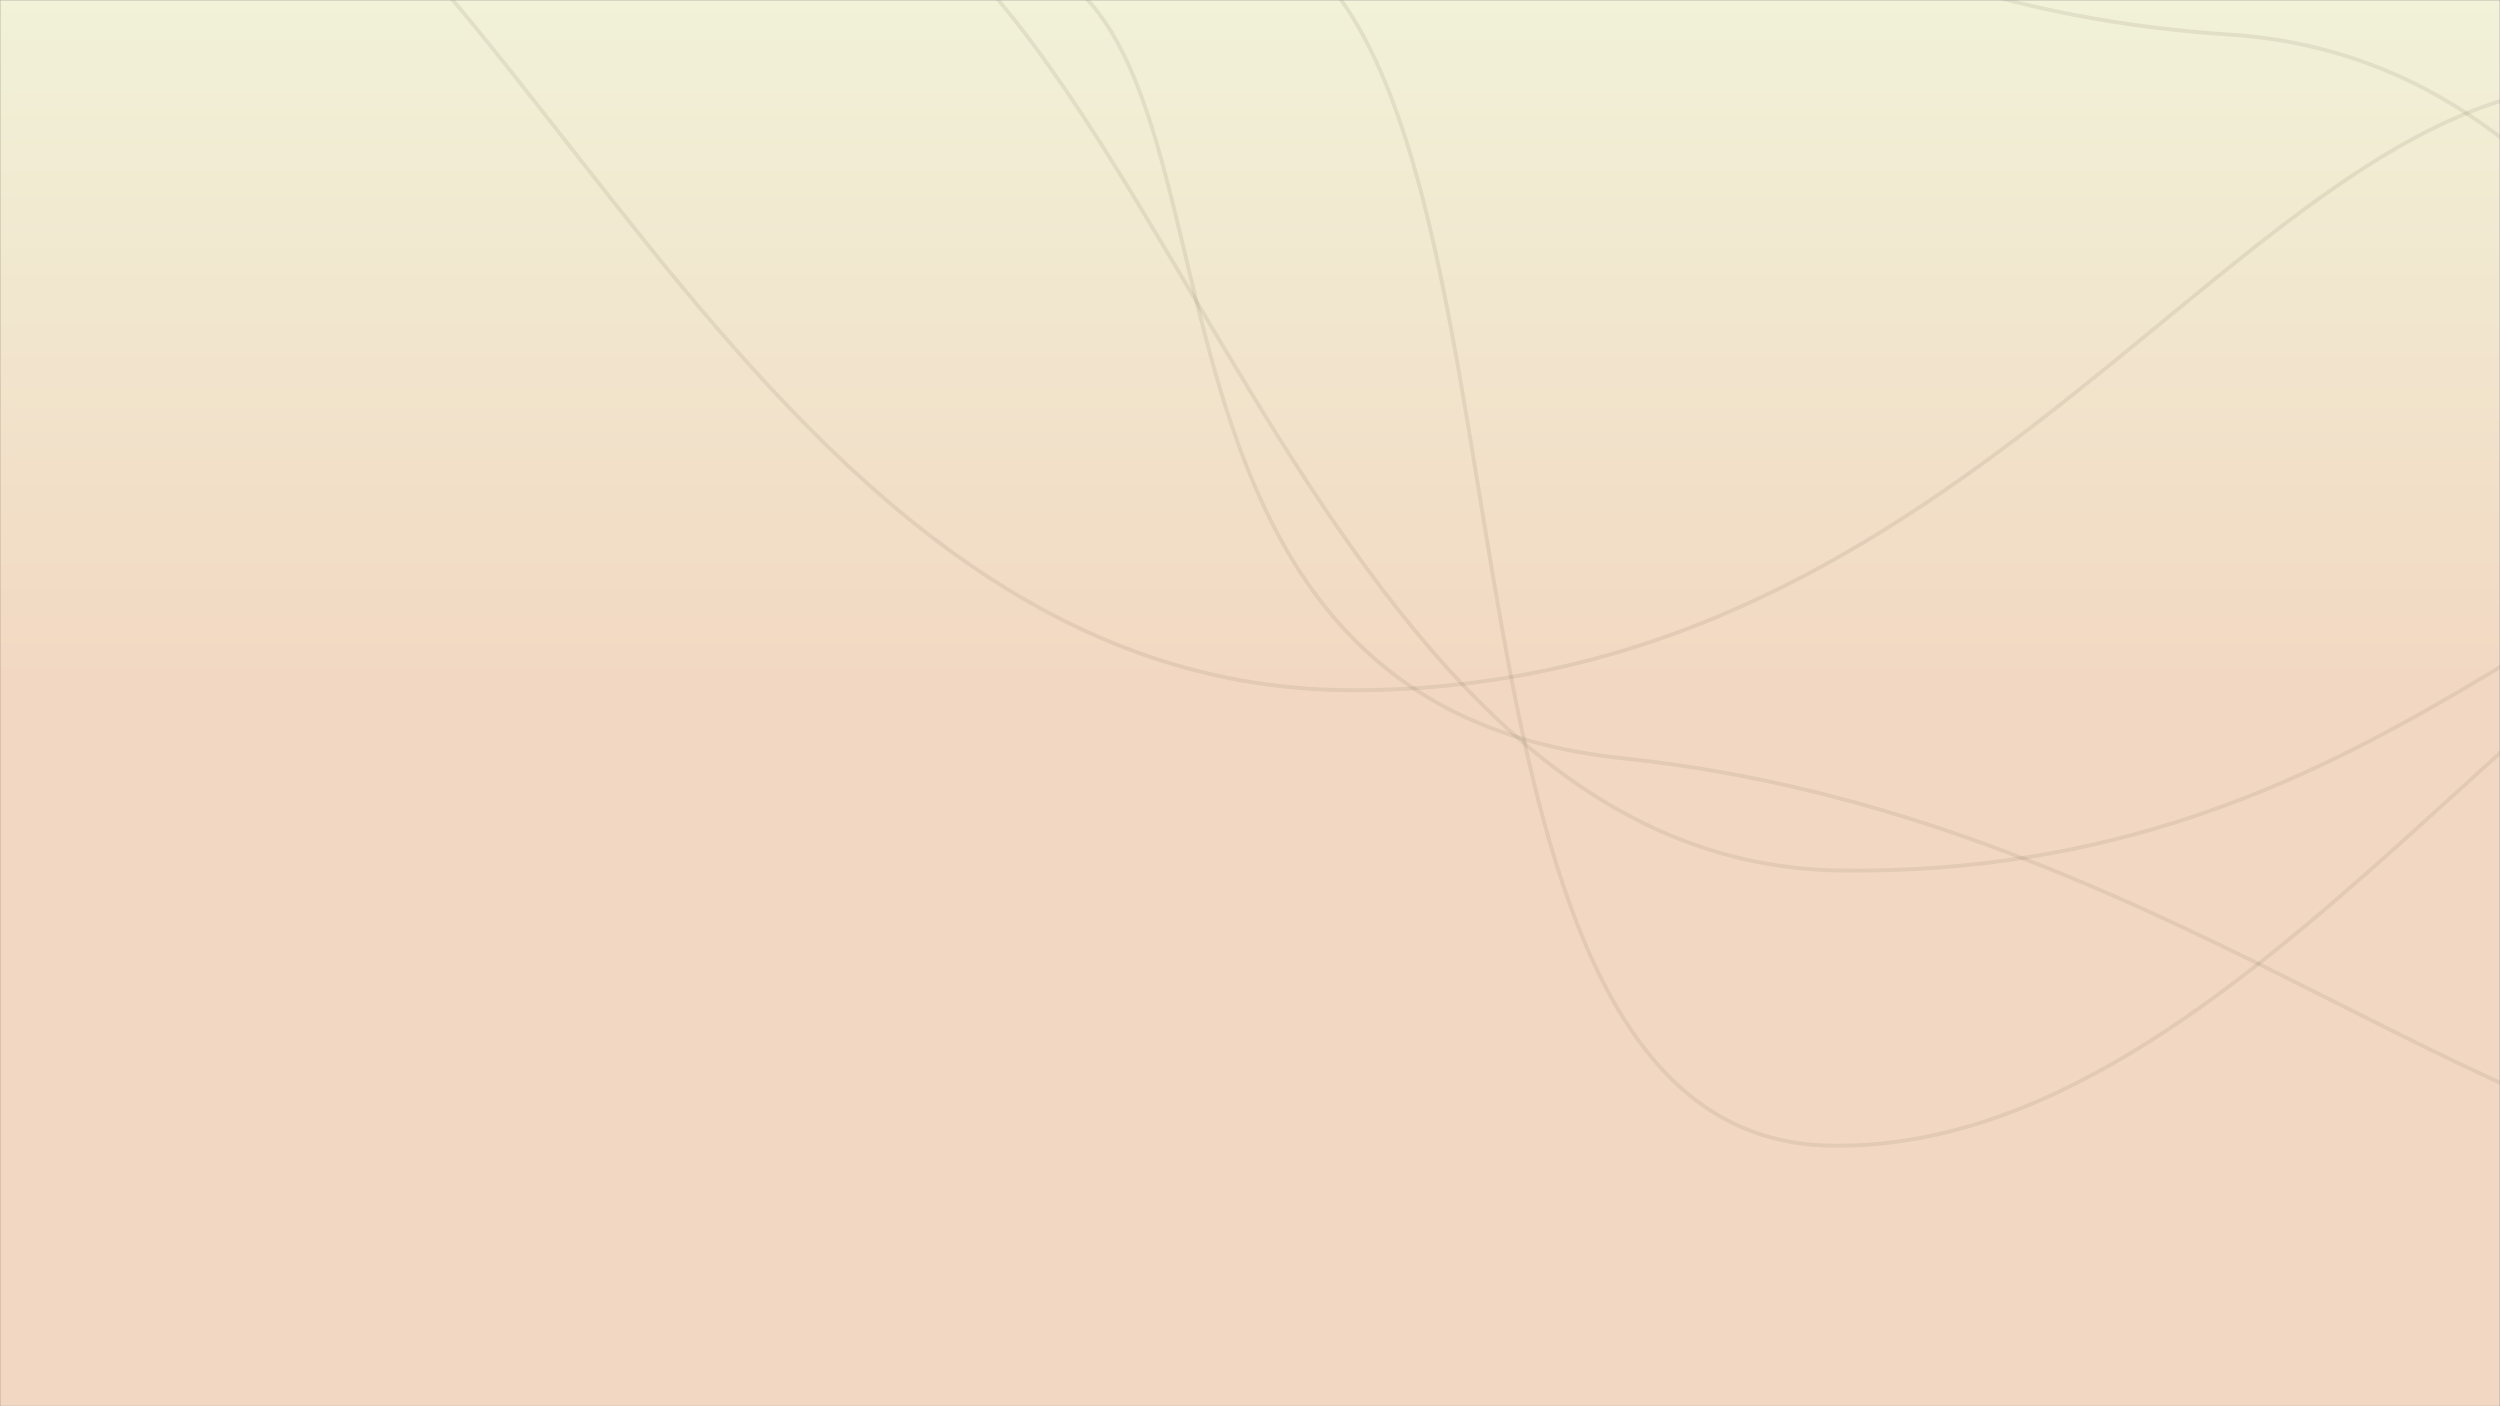 <svg width="1280" height="720" viewBox="0 0 1280 720" fill="none" xmlns="http://www.w3.org/2000/svg">
<rect x="0" y="0" width="1280" height="720" fill="#808080" stroke="none"/>
<g clip-path="url(#clip0_46_89)">
<mask id="mask0_46_89" style="mask-type:luminance" maskUnits="userSpaceOnUse" x="0" y="0" width="1280" height="720">
<path d="M1280 0H0V720H1280V0Z" fill="white"/>
</mask>
<g mask="url(#mask0_46_89)">
<path d="M1280 0H0V720H1280V0Z" fill="url(#paint0_linear_46_89)"/>
<path d="M1471.82 258.49C1331.36 261.22 1219.33 449.43 941.99 445.69C664.65 441.95 592.62 -30.02 412.16 -70.16" stroke="#594834" stroke-opacity="0.1" stroke-width="2"/>
<path d="M1432.52 597.01C1273.29 594.07 1102.45 416.64 830.69 388.21C558.93 359.78 647.39 27.74 529.78 -19.14" stroke="#594834" stroke-opacity="0.1" stroke-width="2"/>
<path d="M1479.97 262.57C1322.32 274.57 1152.65 590.68 936.84 586.57C721.04 582.46 794.71 82.08 665.28 -23.3" stroke="#594834" stroke-opacity="0.1" stroke-width="2"/>
<path d="M1535.68 334.56C1410.76 315.72 1367.32 32.59 1141.99 17.76C916.66 2.93 851.62 -106.6 748.3 -108.12" stroke="#594834" stroke-opacity="0.1" stroke-width="2"/>
<path d="M1323.82 43.79C1148.17 51.97 1010.83 353.76 692.27 353.39C373.72 353.02 257 -98.45 60.73 -124.33" stroke="#594834" stroke-opacity="0.1" stroke-width="2"/>
</g>
</g>
<defs>
<linearGradient id="paint0_linear_46_89" x1="640" y1="0" x2="640" y2="720" gradientUnits="userSpaceOnUse">
<stop stop-color="#F1F2D8"/>
<stop offset="0.485" stop-color="#F2D8C2"/>
<stop offset="0.745" stop-color="#F2D8C2"/>
<stop offset="1" stop-color="#F2D8C2"/>
</linearGradient>
<clipPath id="clip0_46_89">
<rect width="1280" height="720" fill="white"/>
</clipPath>
</defs>
</svg>
